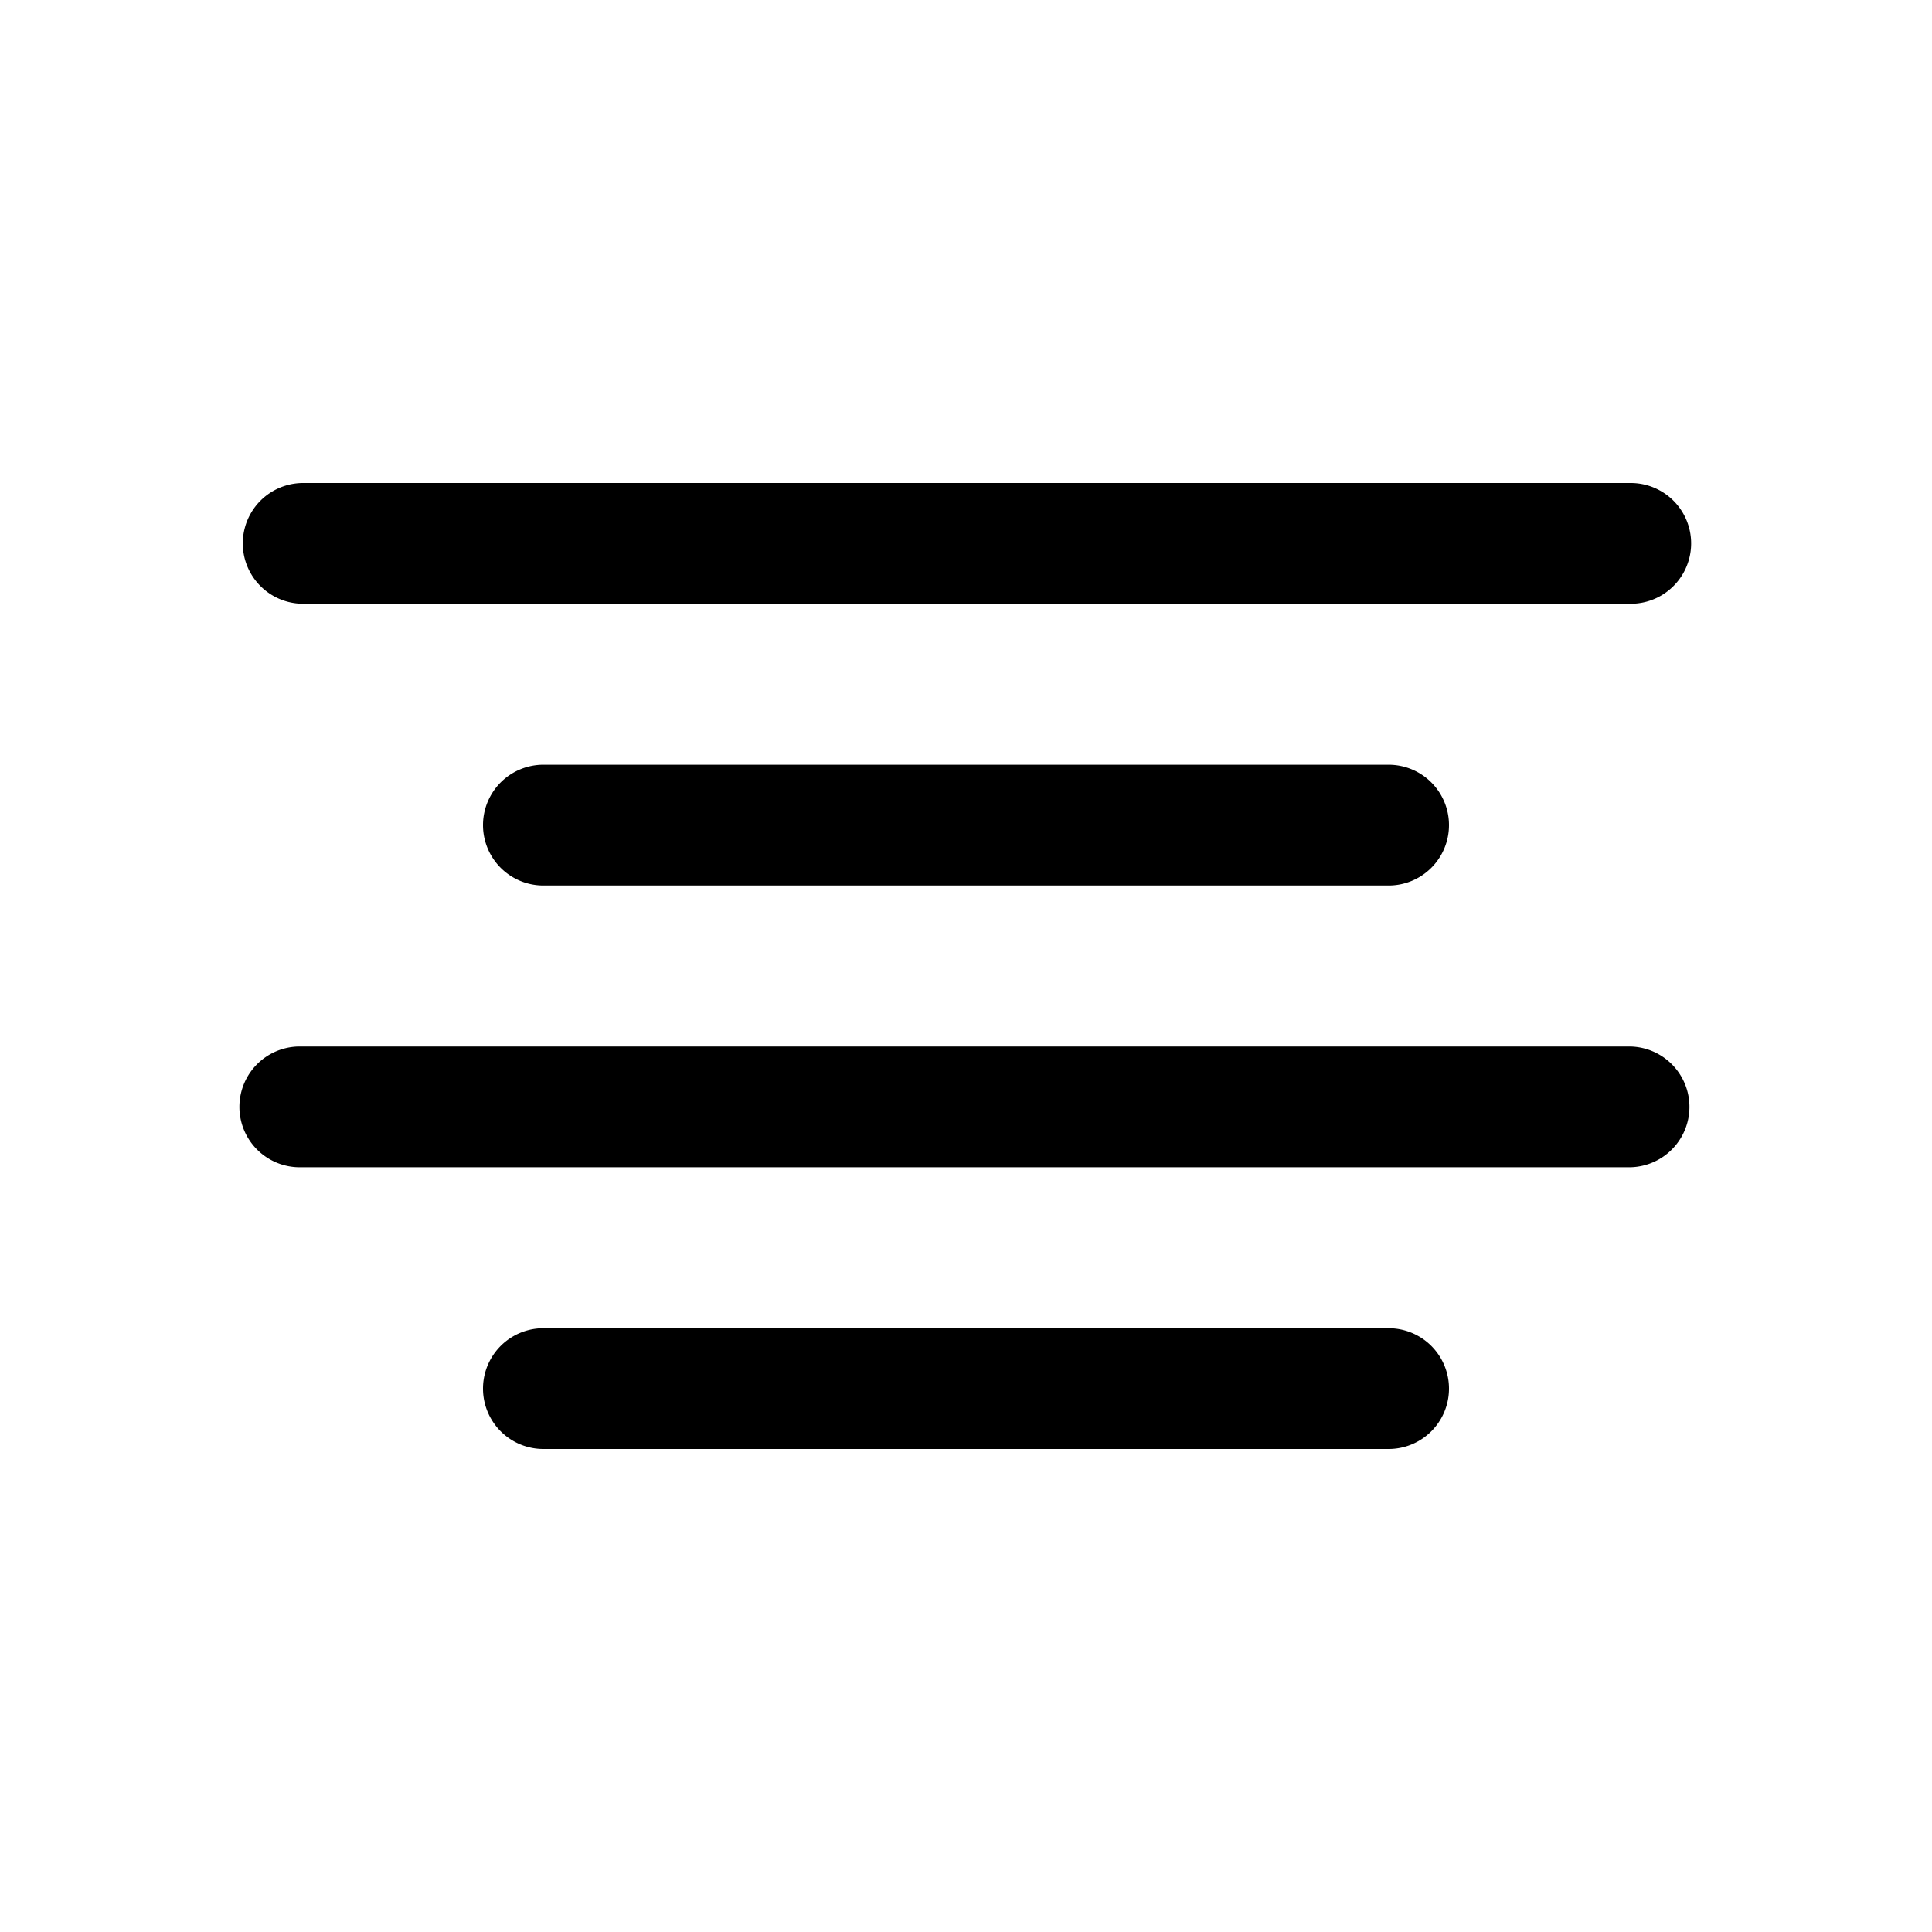 <svg xmlns="http://www.w3.org/2000/svg" width="24" height="24" viewBox="0 0 24 24"><path fill="currentColor" fill-rule="evenodd" d="M20.258 7.5a.75.75 0 000-1.5H3.766a.75.75 0 100 1.5zm-.021 7a.75.75 0 000-1.5H3.724a.75.75 0 000 1.5zM18 10.25a.75.75 0 01-.75.75H6.75a.75.75 0 010-1.5h10.5a.75.75 0 01.75.75M17.25 18a.75.75 0 000-1.5H6.75a.75.75 0 000 1.5z" clip-rule="evenodd"/></svg>
